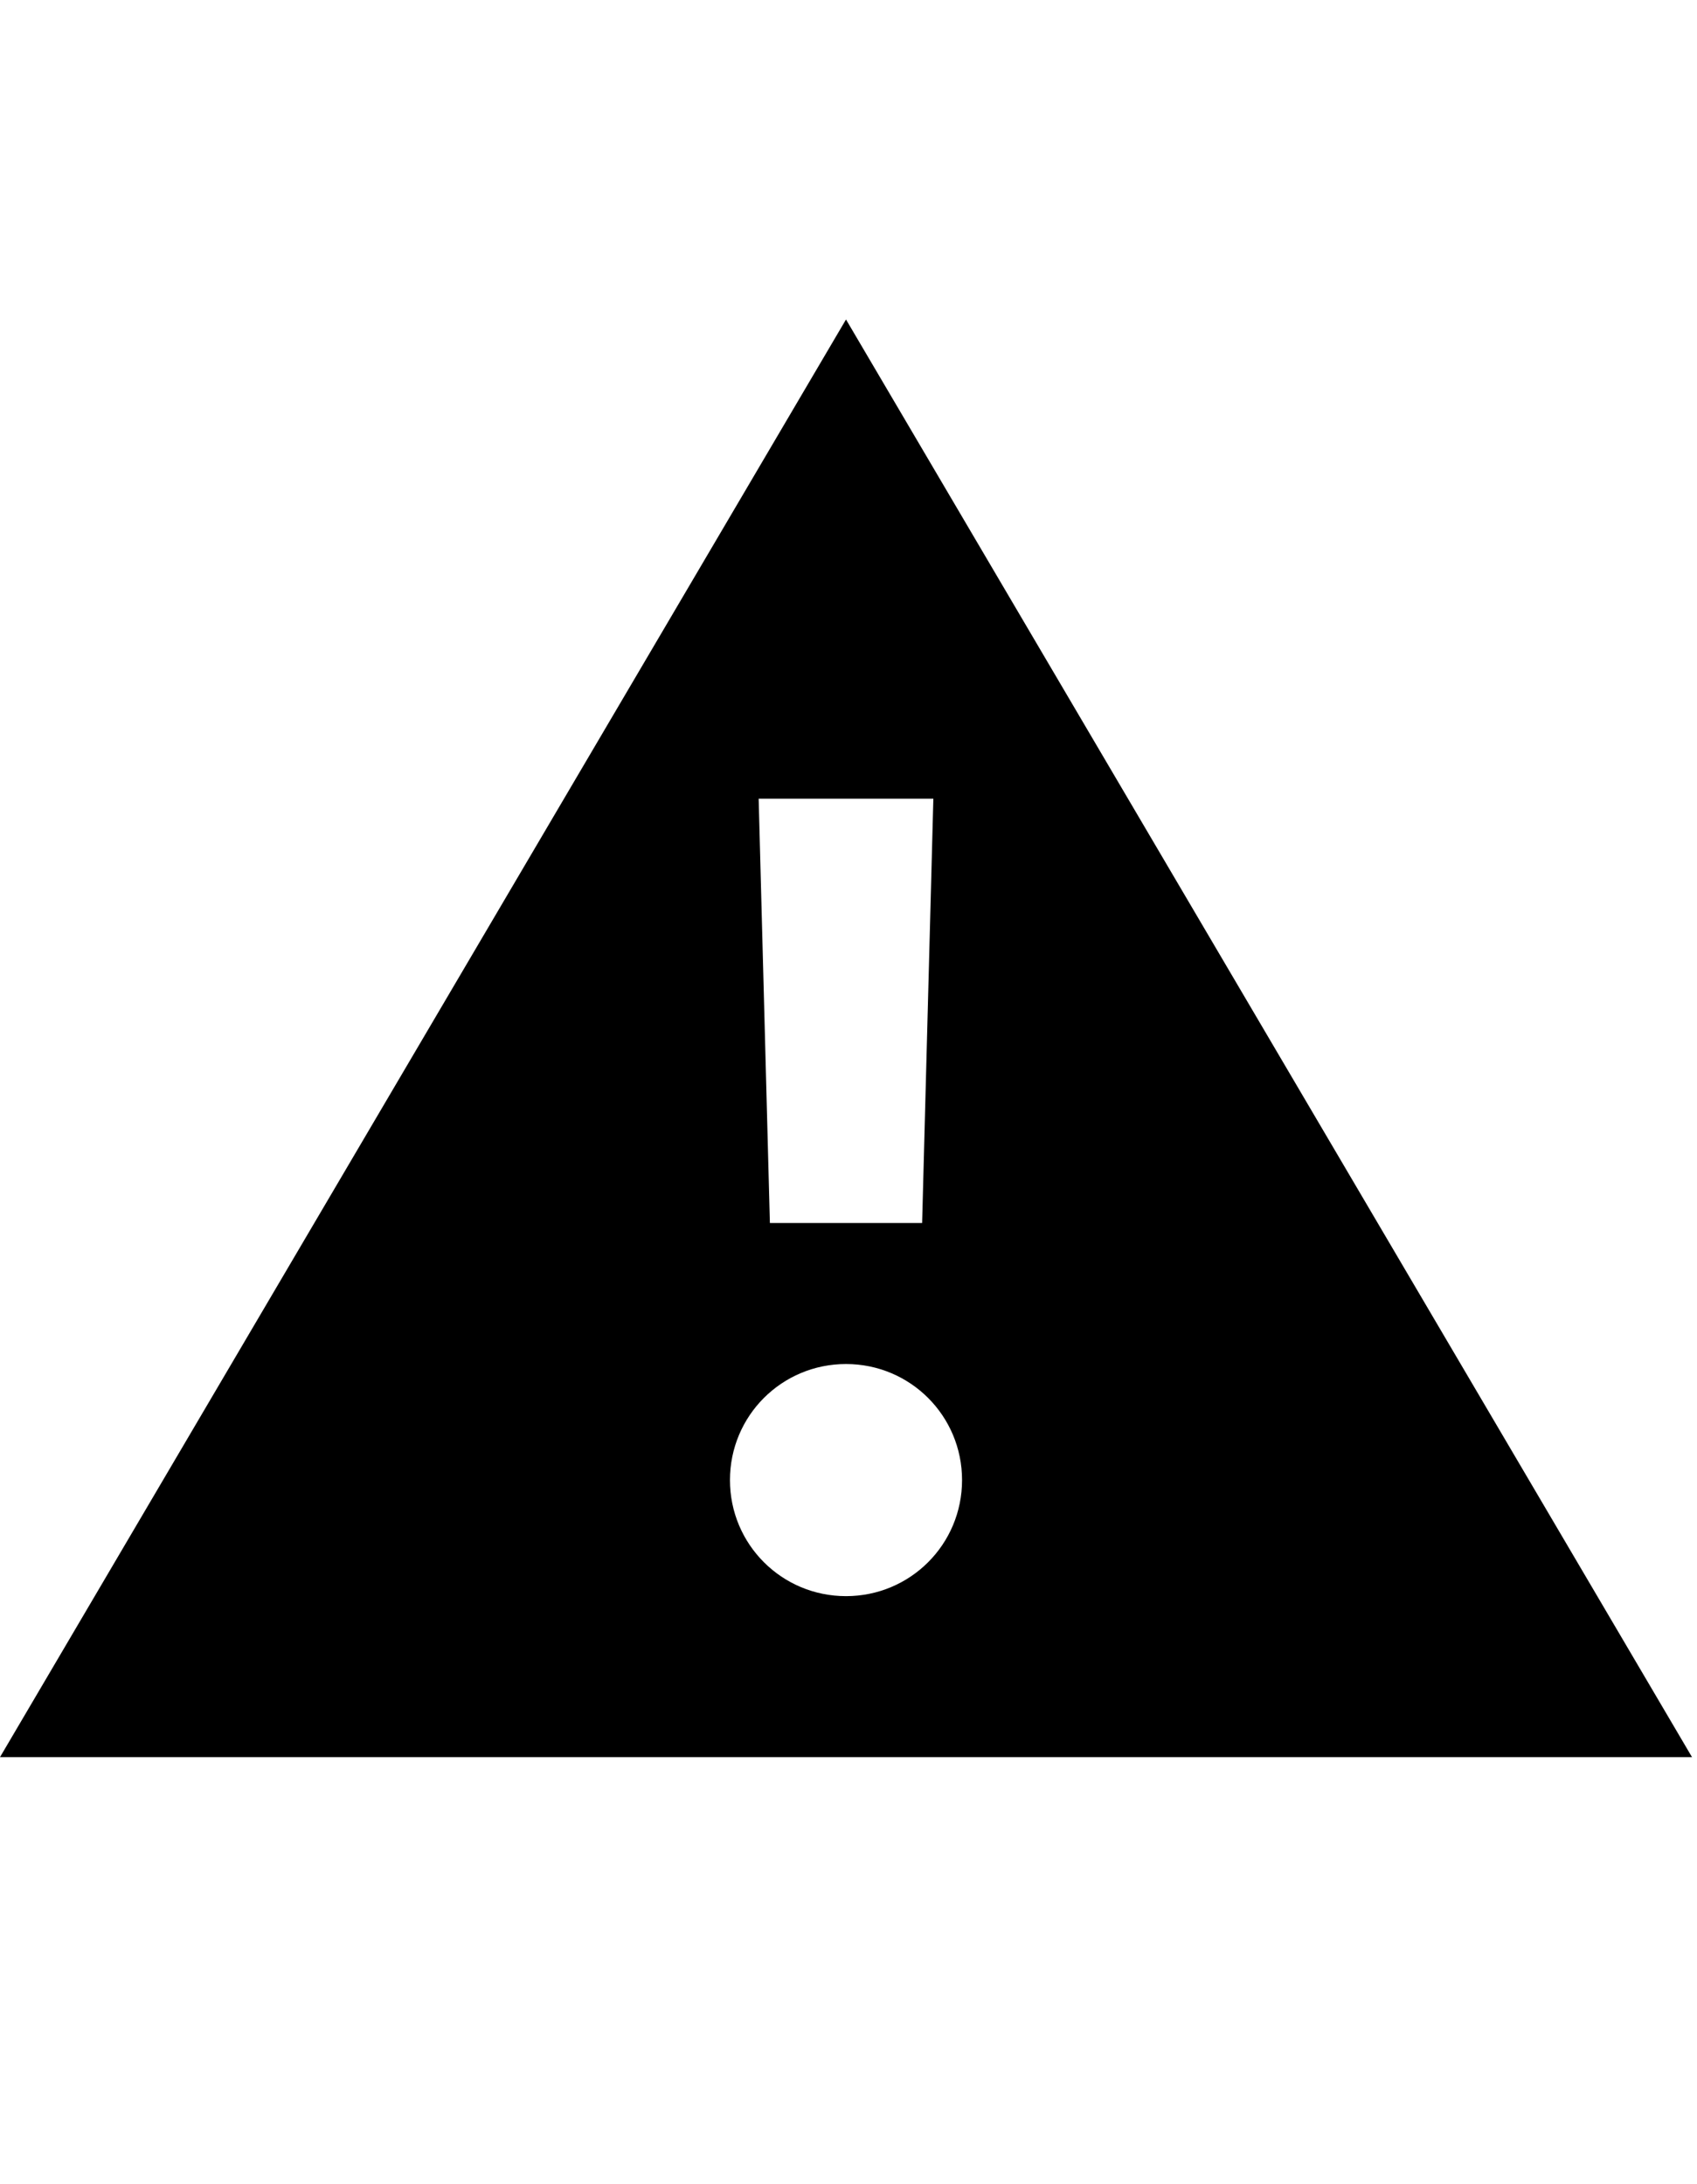 <svg id="svg-warningSign" xmlns="http://www.w3.org/2000/svg" width="272" height="350"><path d="M64 0H2776L1420 -2304ZM1298 -856 1280 -1536H1560L1542 -856ZM1420 -258C1317 -258 1234 -341 1234 -444C1234 -547 1317 -630 1420 -630C1523 -630 1606 -547 1606 -444C1606 -341 1523 -258 1420 -258Z" transform="translate(-6.4 281.6) scale(0.1)"/></svg>

